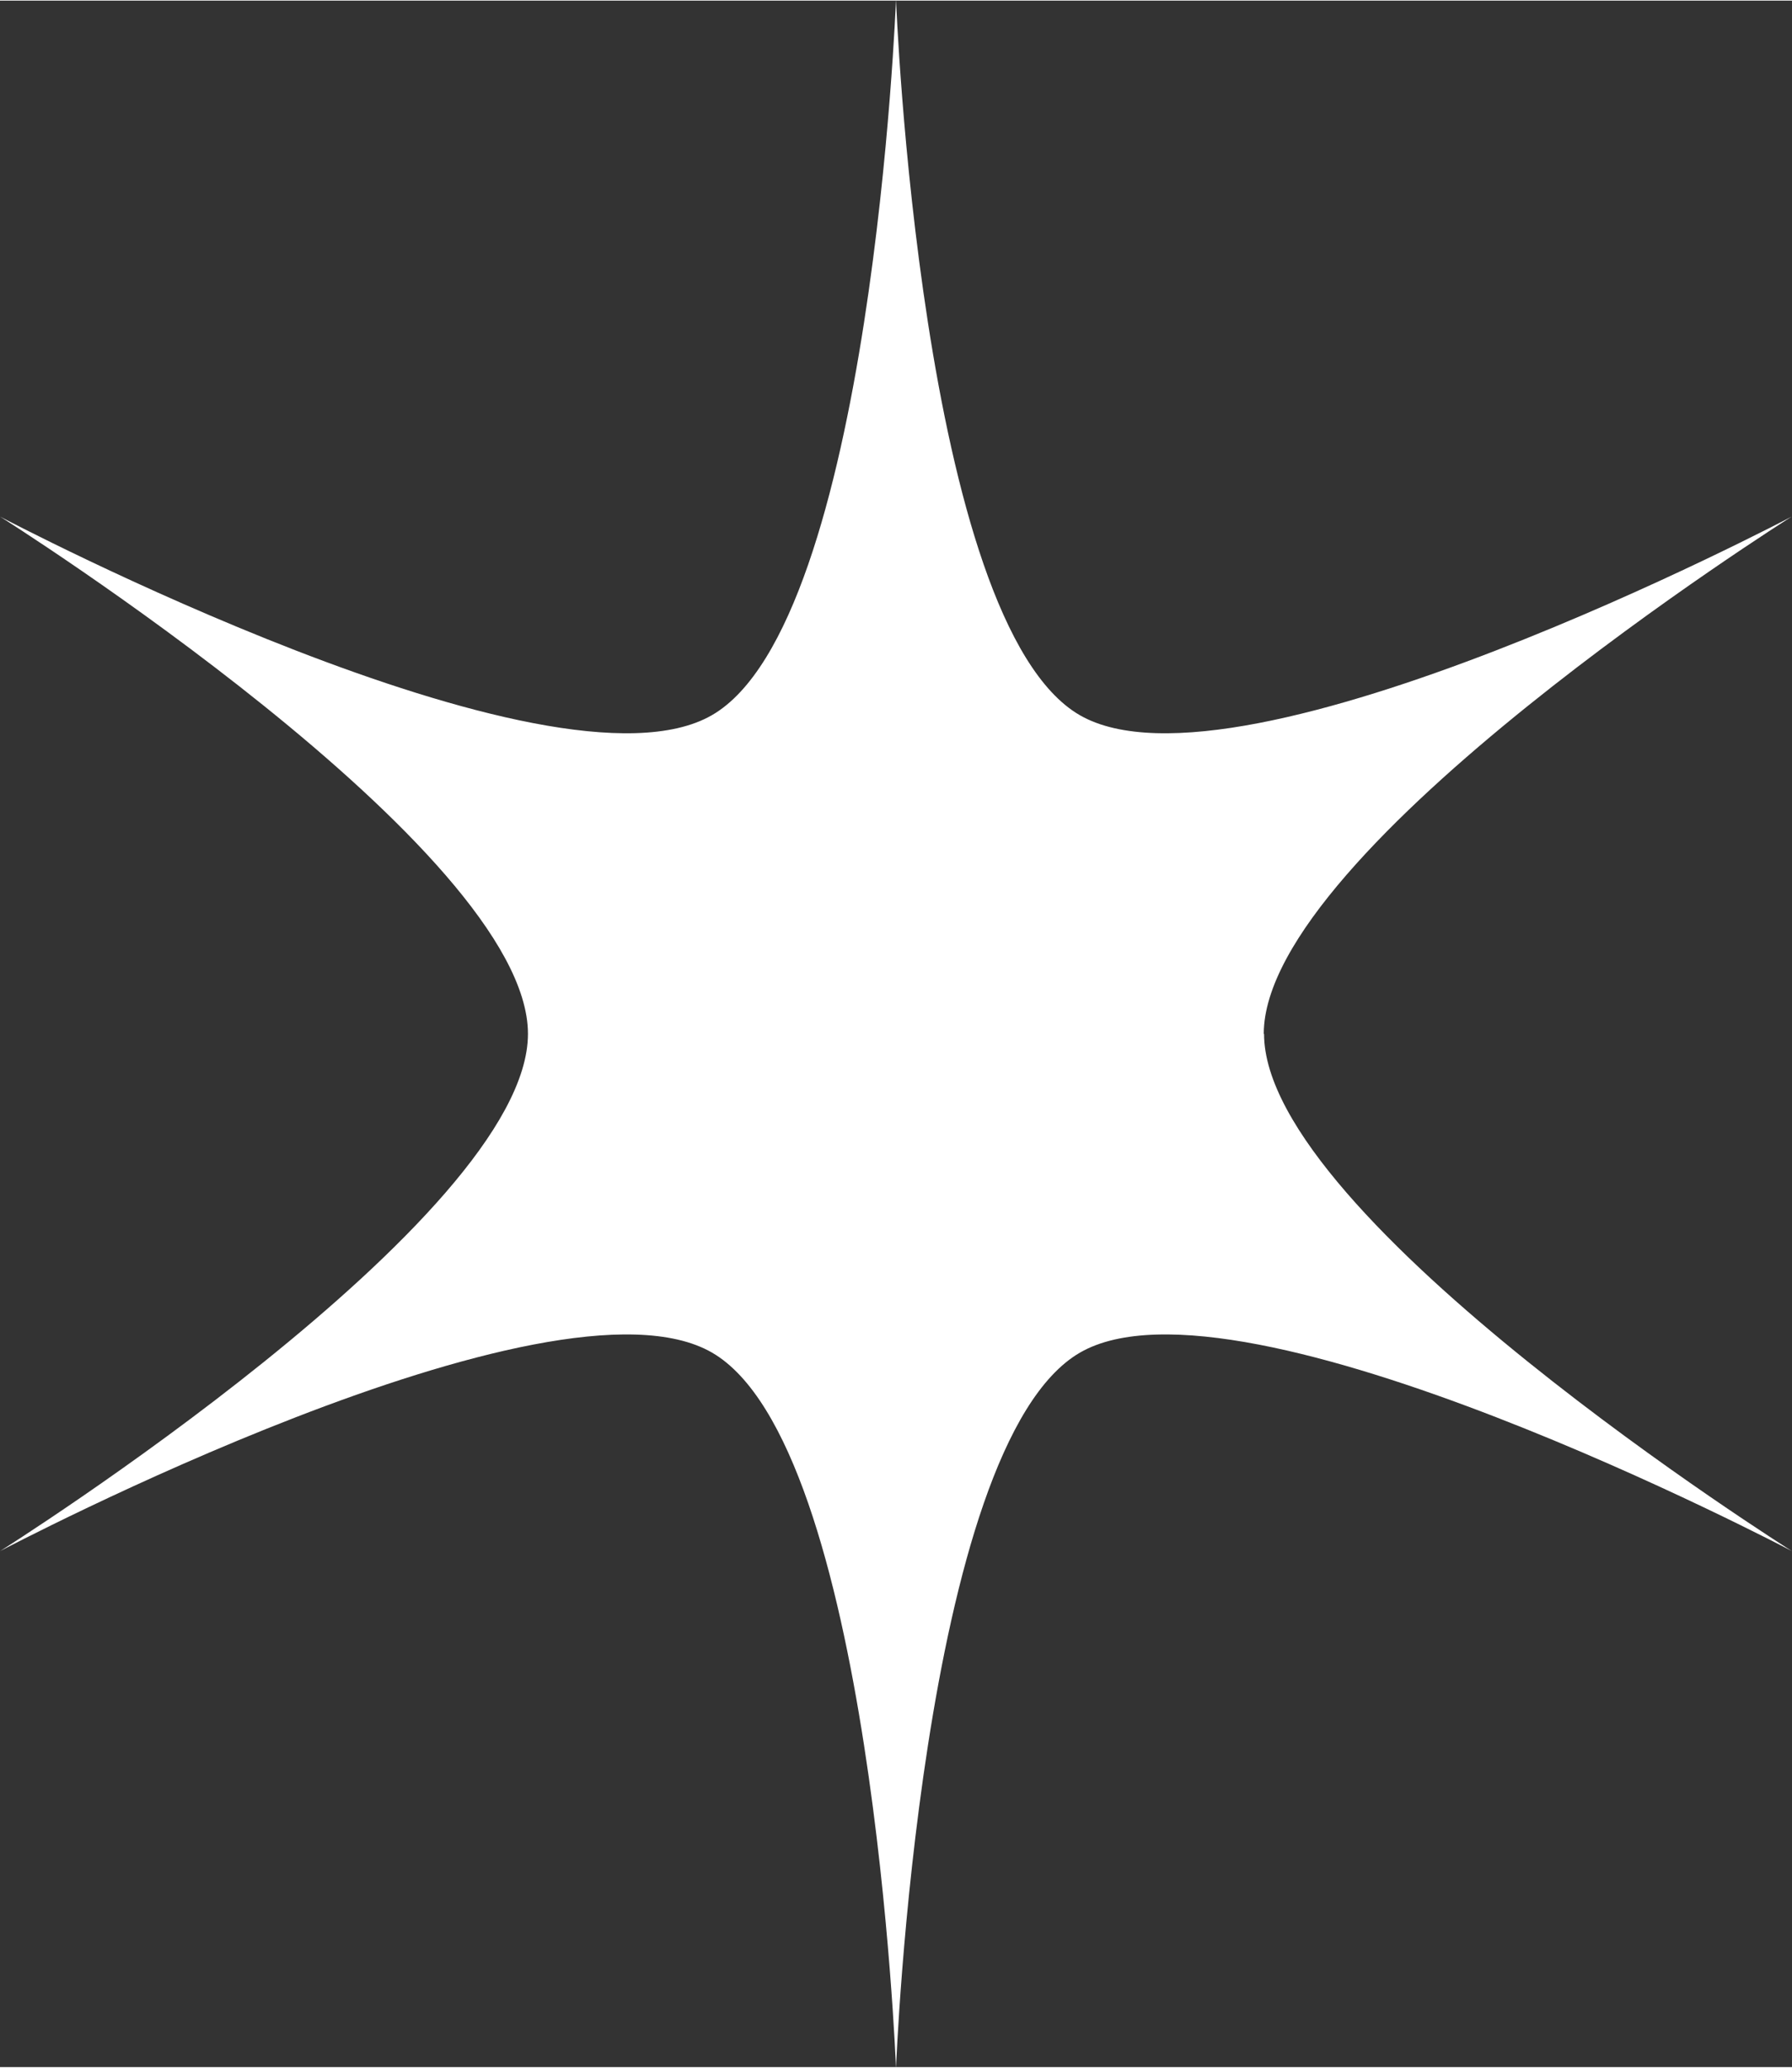 <svg xmlns="http://www.w3.org/2000/svg" xmlns:xlink="http://www.w3.org/1999/xlink" width="182px" height="210px" viewBox="0 0 182.001 209.876">
    <rect x="0" y="0" width="182.001" height="209.876" fill="#333333" stroke="none"/>
    <g id="dca4801b-9076-4aa8-8a50-e84f93678446">
<g style="">
		<g id="dca4801b-9076-4aa8-8a50-e84f93678446-child-0">
<path style="stroke: rgb(193,193,193); stroke-width: 0; stroke-dasharray: none; stroke-linecap: butt; stroke-dashoffset: 0; stroke-linejoin: miter; stroke-miterlimit: 4; fill: rgb(255,255,255); fill-rule: nonzero; opacity: 1;" transform="matrix(0.3 0 0 0.3 91.001 104.938) matrix(1 0 0 1 0 0)  translate(-303.3, -350.2)" d="M 427.80 350.20 C 427.80 287.70 606.50 175.10 606.50 175.10 C 606.50 175.10 419.70 273.60 365.50 242.30 C 311.40 211.00 303.30 0.00 303.30 0.00 C 303.30 0.00 295.20 211.00 241.00 242.30 C 186.80 273.60 0.00 175.10 0.00 175.10 C 0.00 175.10 178.70 287.60 178.70 350.20 C 178.70 412.80 0.00 525.30 0.00 525.30 C 0.00 525.30 186.80 426.80 241.00 458.10 C 295.20 489.40 303.30 700.40 303.30 700.40 C 303.30 700.40 311.40 489.40 365.60 458.10 C 419.80 426.80 606.60 525.30 606.60 525.30 C 606.60 525.30 427.90 412.80 427.90 350.20 Z" stroke-linecap="round"/>
</g>
</g>
</g>

  </svg>